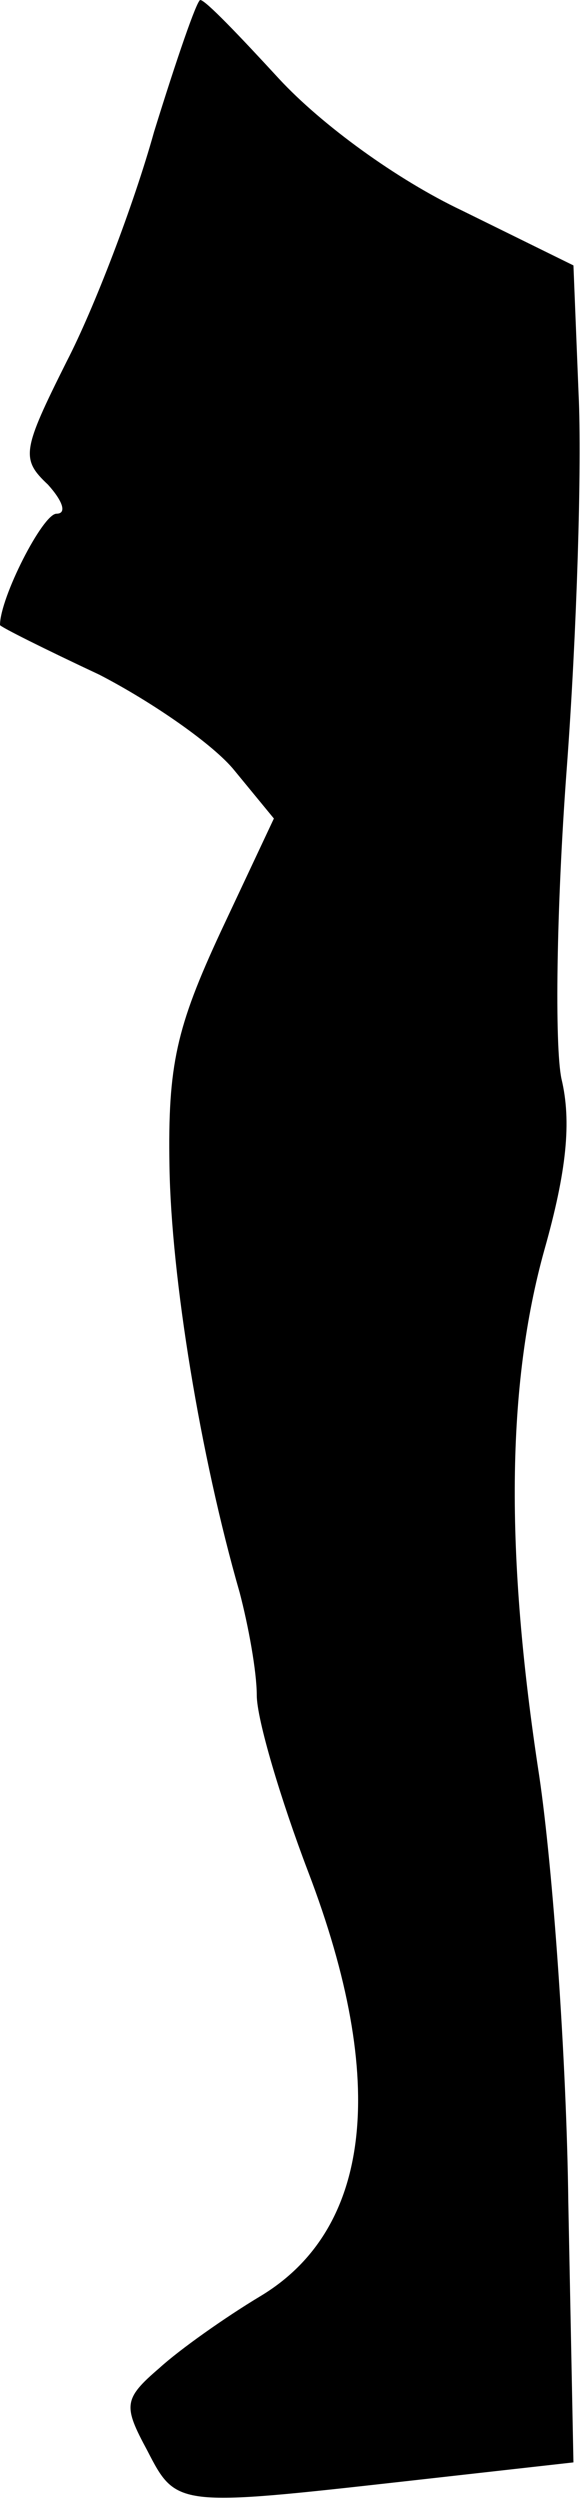 <?xml version="1.0" standalone="no"?>
<!DOCTYPE svg PUBLIC "-//W3C//DTD SVG 20010904//EN"
 "http://www.w3.org/TR/2001/REC-SVG-20010904/DTD/svg10.dtd">
<svg version="1.0" xmlns="http://www.w3.org/2000/svg"
 width="34pt" height="146pt" viewBox="0 0 34 146"
 preserveAspectRatio="xMidYMid meet">
<g transform="translate(0,146) scale(0.1,-0.1)"
fill="#000000" stroke="none">
<path fill="#000000" stroke="none" d="M90 1383 c-12 -43 -35 -103 -51 -134
-26 -52 -27 -57 -11 -72 9 -10 11 -17 5 -17 -8 0 -33 -49 -33 -65 0 -1 26 -14
58 -29 31 -16 67 -41 79 -56 l23 -28 -31 -66 c-26 -56 -31 -78 -30 -137 1 -65
18 -169 41 -249 5 -19 10 -46 10 -60 0 -14 14 -61 30 -103 47 -123 37 -209
-28 -248 -20 -12 -47 -31 -59 -42 -21 -18 -21 -22 -7 -48 17 -33 17 -33 151
-18 l98 11 -3 152 c-1 83 -9 195 -17 249 -20 130 -19 228 3 307 13 46 16 75
10 100 -4 19 -3 99 3 180 6 80 9 179 7 220 l-3 75 -65 32 c-38 18 -82 50 -107
77 -23 25 -43 46 -46 46 -2 0 -14 -35 -27 -77z"/>
</g>
</svg>

